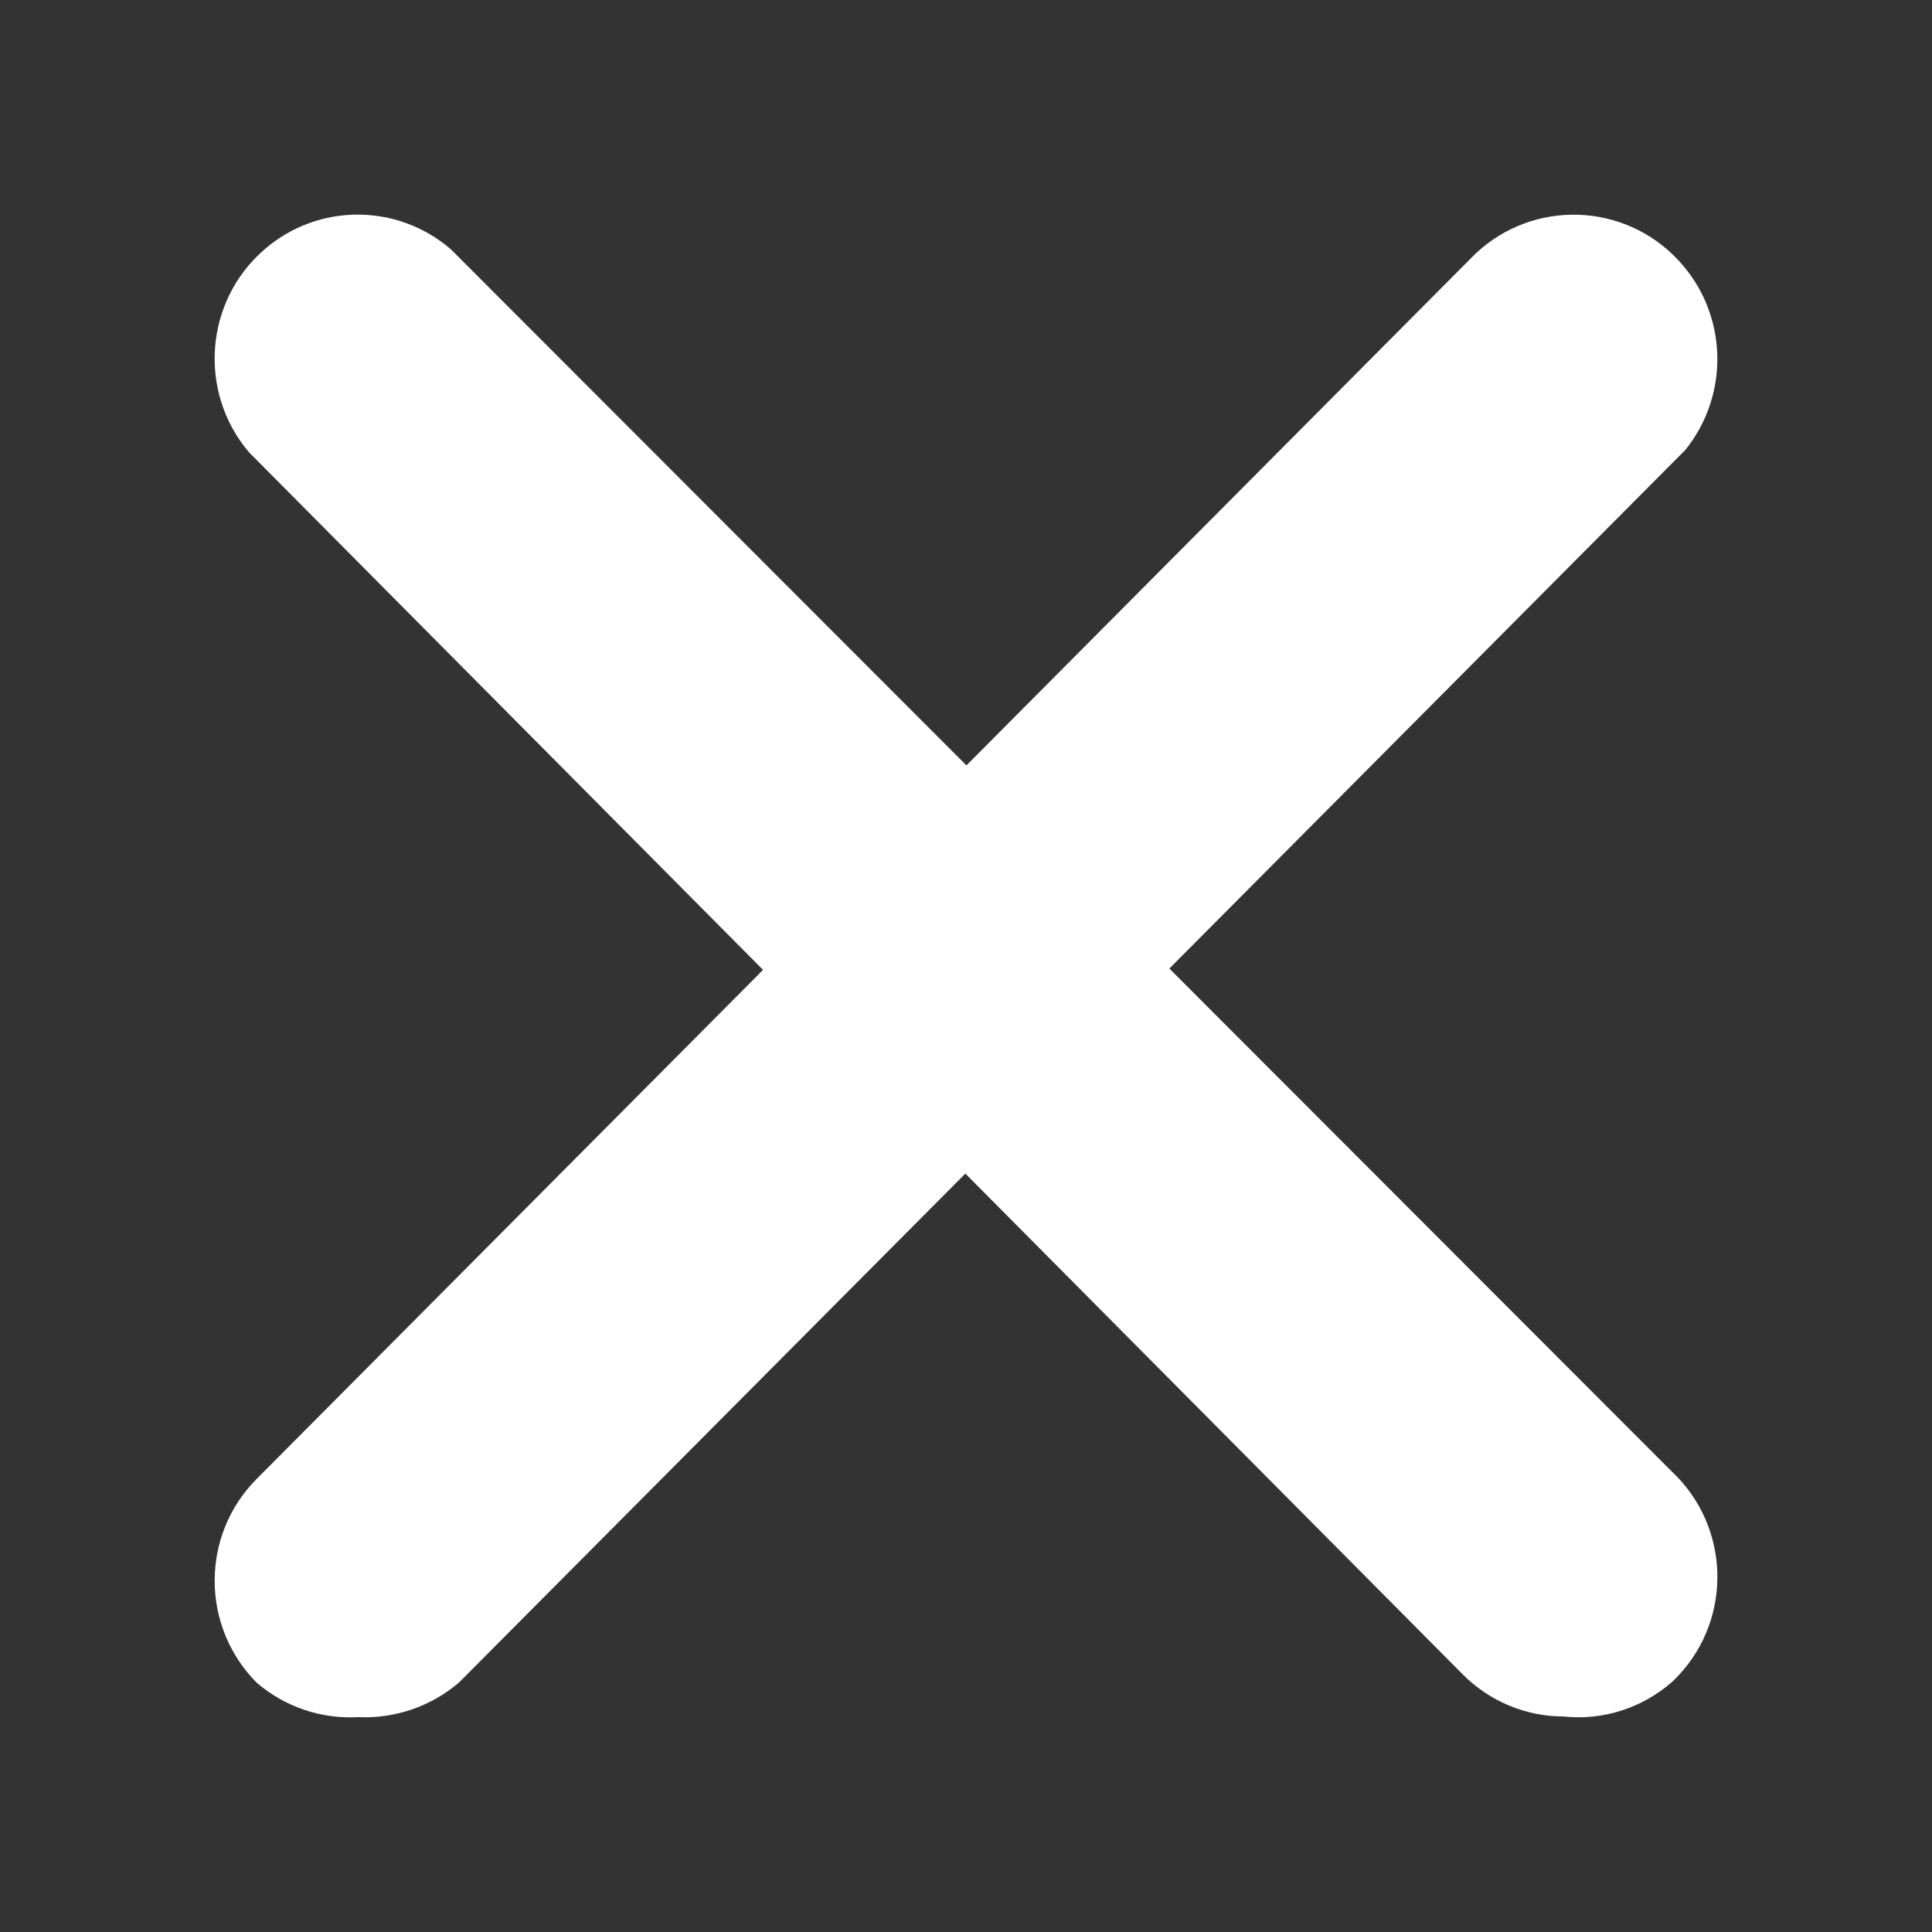 <svg width="9" height="9" viewBox="0 0 9 9" fill="none" xmlns="http://www.w3.org/2000/svg">
<rect x="0" y="0" width="9" height="9" fill="#333333" stroke="none"/>
<path d="M1.669 7.999C1.496 8.009 1.326 7.951 1.195 7.838C0.935 7.575 0.935 7.152 1.195 6.89L6.874 1.181C7.144 0.928 7.567 0.942 7.819 1.213C8.048 1.458 8.061 1.835 7.851 2.096L2.138 7.838C2.008 7.949 1.84 8.007 1.669 7.999Z" fill="white"/>
<path d="M7.283 7.996C7.108 7.996 6.941 7.926 6.816 7.802L1.16 2.107C0.921 1.826 0.953 1.402 1.233 1.161C1.482 0.946 1.85 0.946 2.1 1.161L7.789 6.856C8.058 7.109 8.072 7.534 7.82 7.804C7.81 7.815 7.8 7.825 7.789 7.835C7.65 7.957 7.466 8.016 7.283 7.996Z" fill="white"/>
</svg>
